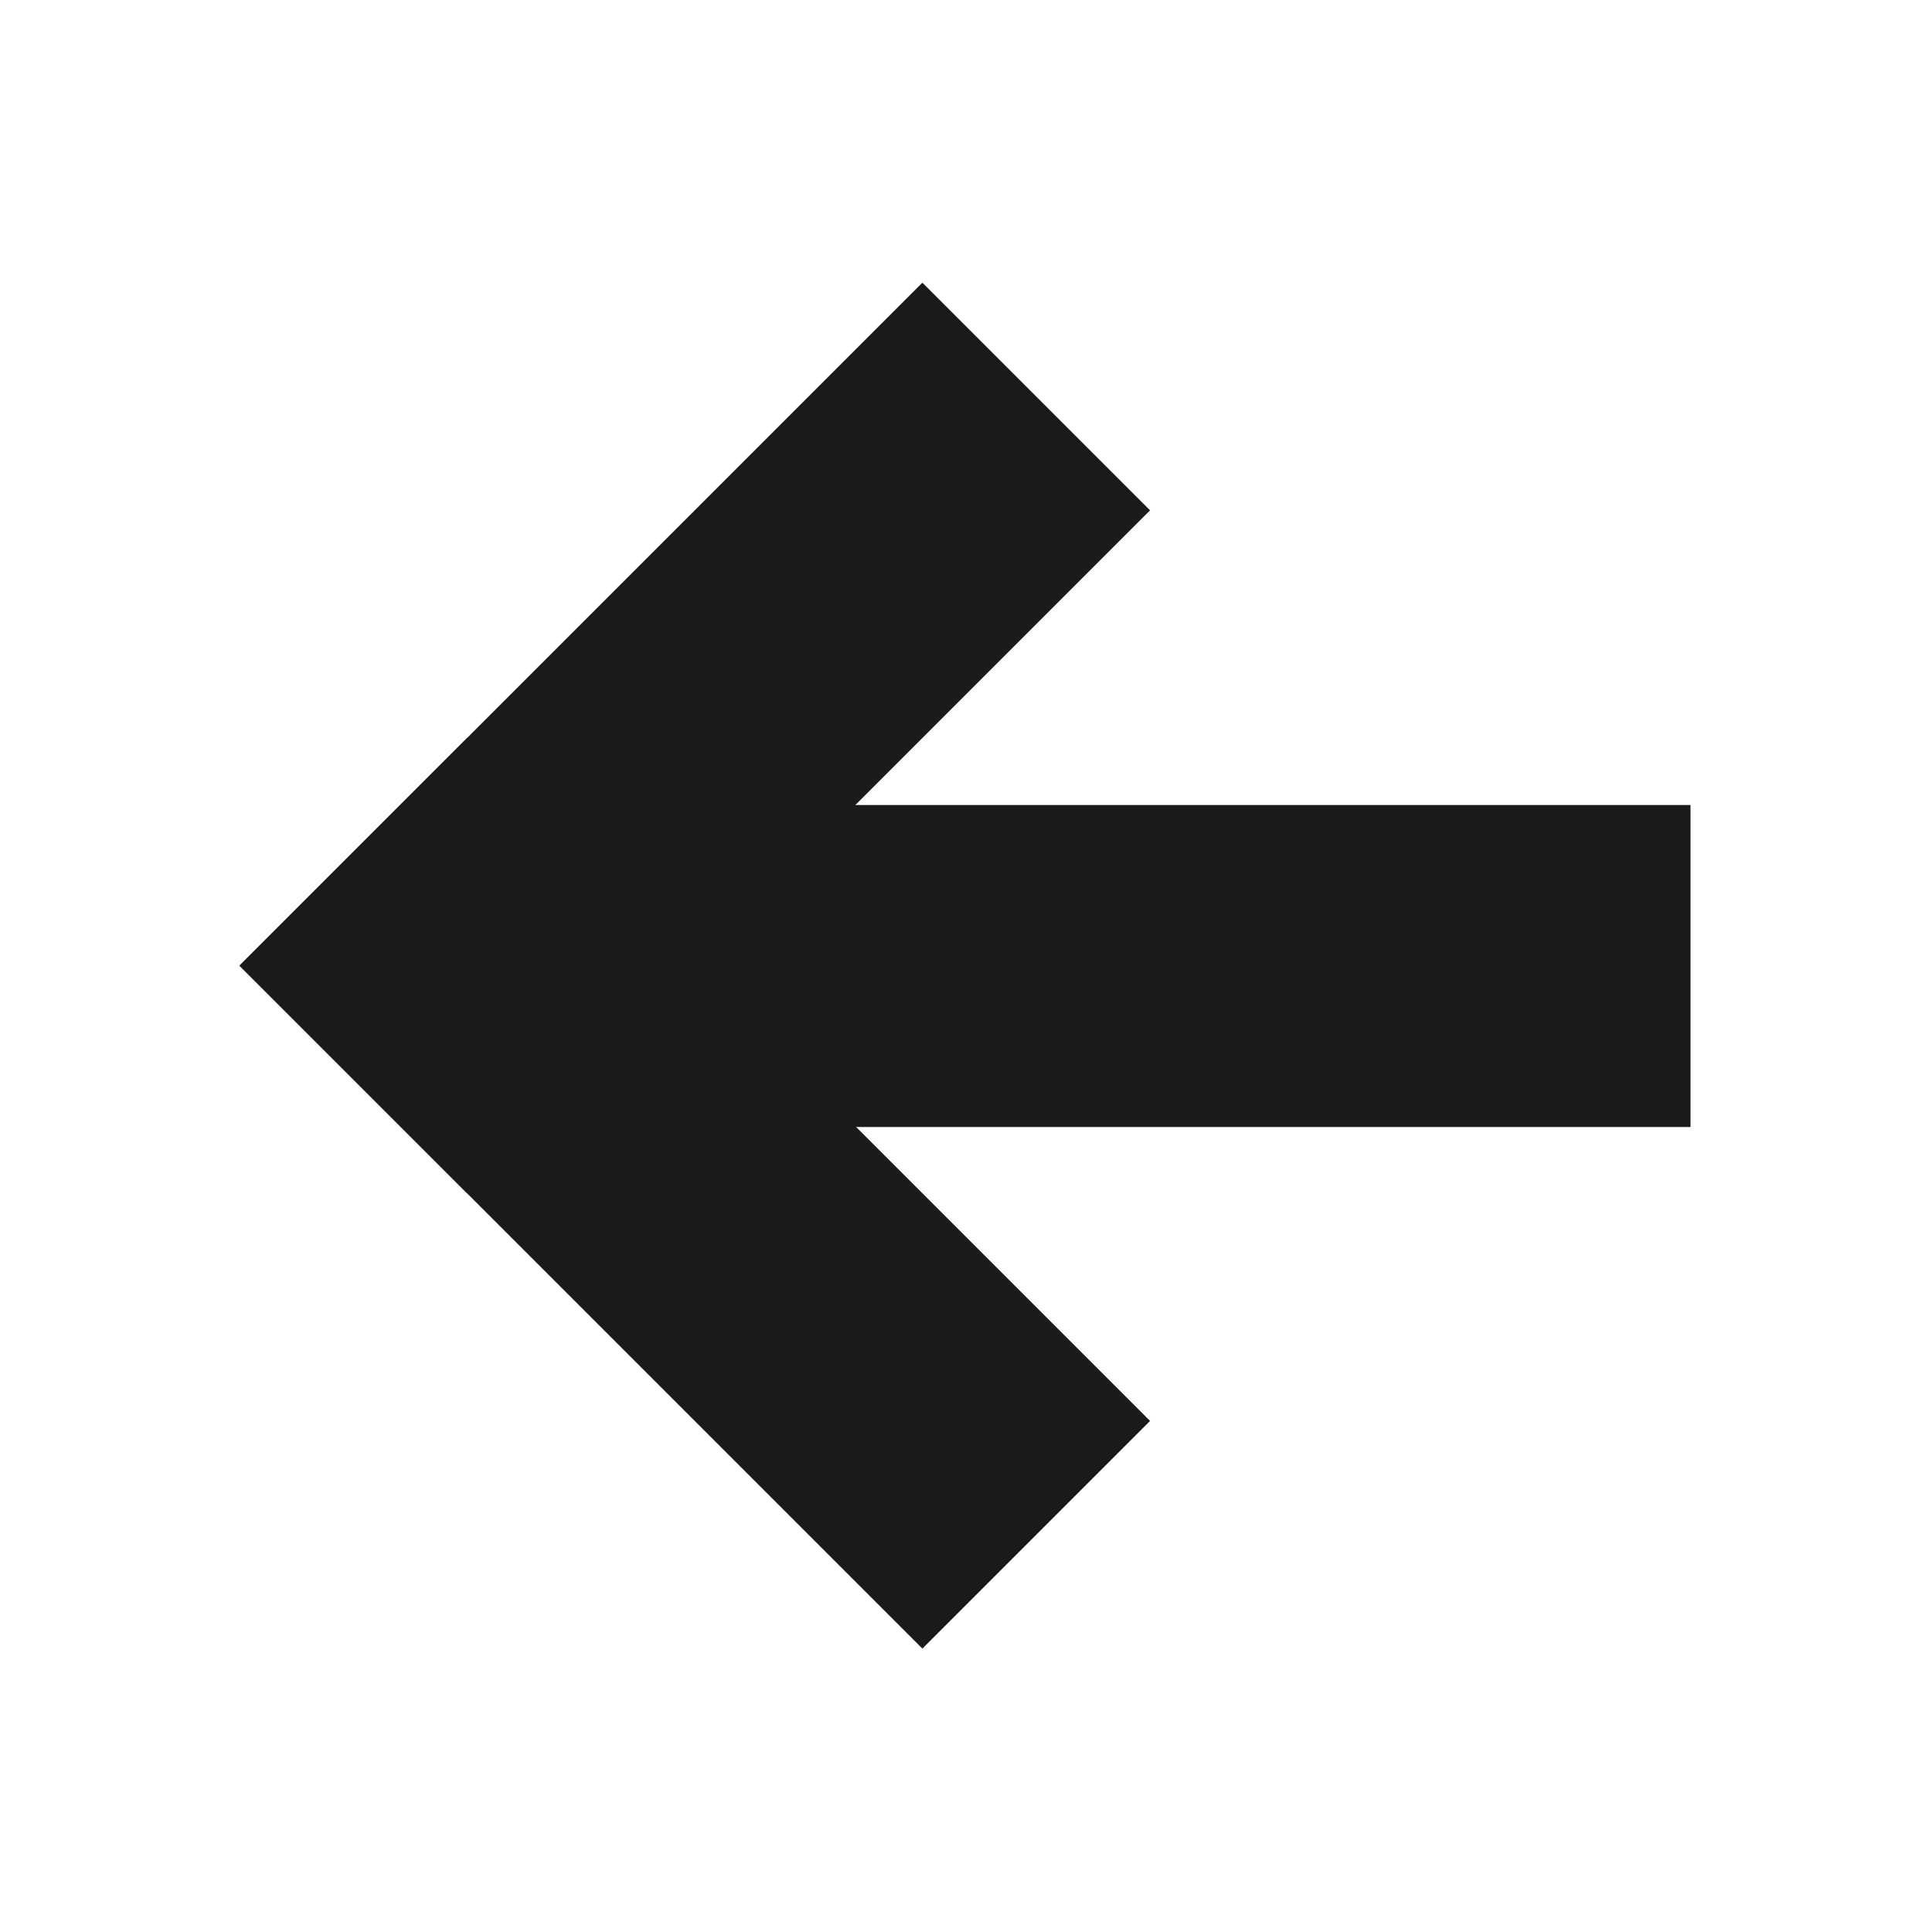 <?xml version="1.0" encoding="UTF-8" standalone="no"?>
<!-- Created with Inkscape (http://www.inkscape.org/) -->

<svg
   xmlns:dc="http://purl.org/dc/elements/1.1/"
   xmlns:cc="http://creativecommons.org/ns#"
   xmlns:rdf="http://www.w3.org/1999/02/22-rdf-syntax-ns#"
   xmlns:svg="http://www.w3.org/2000/svg"
   xmlns="http://www.w3.org/2000/svg"
   xmlns:sodipodi="http://sodipodi.sourceforge.net/DTD/sodipodi-0.dtd"
   xmlns:inkscape="http://www.inkscape.org/namespaces/inkscape"
   width="6.773mm"
   height="6.773mm"
   viewBox="0 0 24 24"
   id="svg4223"
   version="1.1"
   inkscape:version="0.91 r13725"
   sodipodi:docname="back.svg">
  <defs
     id="defs4225" />
  <sodipodi:namedview
     id="base"
     pagecolor="#ffffff"
     bordercolor="#666666"
     borderopacity="1.0"
     inkscape:pageopacity="0.0"
     inkscape:pageshadow="2"
     inkscape:zoom="7.9195959"
     inkscape:cx="-5.6071379"
     inkscape:cy="-11.668413"
     inkscape:document-units="px"
     inkscape:current-layer="layer1"
     showgrid="false"
     fit-margin-top="0"
     fit-margin-left="0"
     fit-margin-right="0"
     fit-margin-bottom="0"
     inkscape:window-width="1920"
     inkscape:window-height="1048"
     inkscape:window-x="0"
     inkscape:window-y="14"
     inkscape:window-maximized="0" />
  <g
     inkscape:label="Layer 1"
     inkscape:groupmode="layer"
     id="layer1"
     transform="translate(-282.286,-637.505)">
    <g
       id="g4200"
       transform="matrix(0.05,0,0,0.05,115.286,618.887)">
      <rect
         style="opacity:1;fill:#1a1a1a;fill-opacity:1;stroke:none;stroke-width:4;stroke-linecap:square;stroke-linejoin:round;stroke-miterlimit:4;stroke-dasharray:none;stroke-dashoffset:0;stroke-opacity:1"
         id="rect4202"
         width="320"
         height="80"
         x="3440"
         y="572.362" />
      <rect
         y="2837.169"
         x="1971.158"
         height="80"
         width="240"
         id="rect4204"
         style="opacity:1;fill:#1a1a1a;fill-opacity:1;stroke:none;stroke-width:4;stroke-linecap:square;stroke-linejoin:round;stroke-miterlimit:4;stroke-dasharray:none;stroke-dashoffset:0;stroke-opacity:1"
         transform="matrix(0.707,-0.707,0.707,0.707,0,0)" />
      <rect
         transform="matrix(0.707,0.707,-0.707,0.707,0,0)"
         style="opacity:1;fill:#1a1a1a;fill-opacity:1;stroke:none;stroke-width:4;stroke-linecap:square;stroke-linejoin:round;stroke-miterlimit:4;stroke-dasharray:none;stroke-dashoffset:0;stroke-opacity:1"
         id="rect4206"
         width="240"
         height="80"
         x="2837.169"
         y="-2051.158" />
    </g>
  </g>
</svg>
